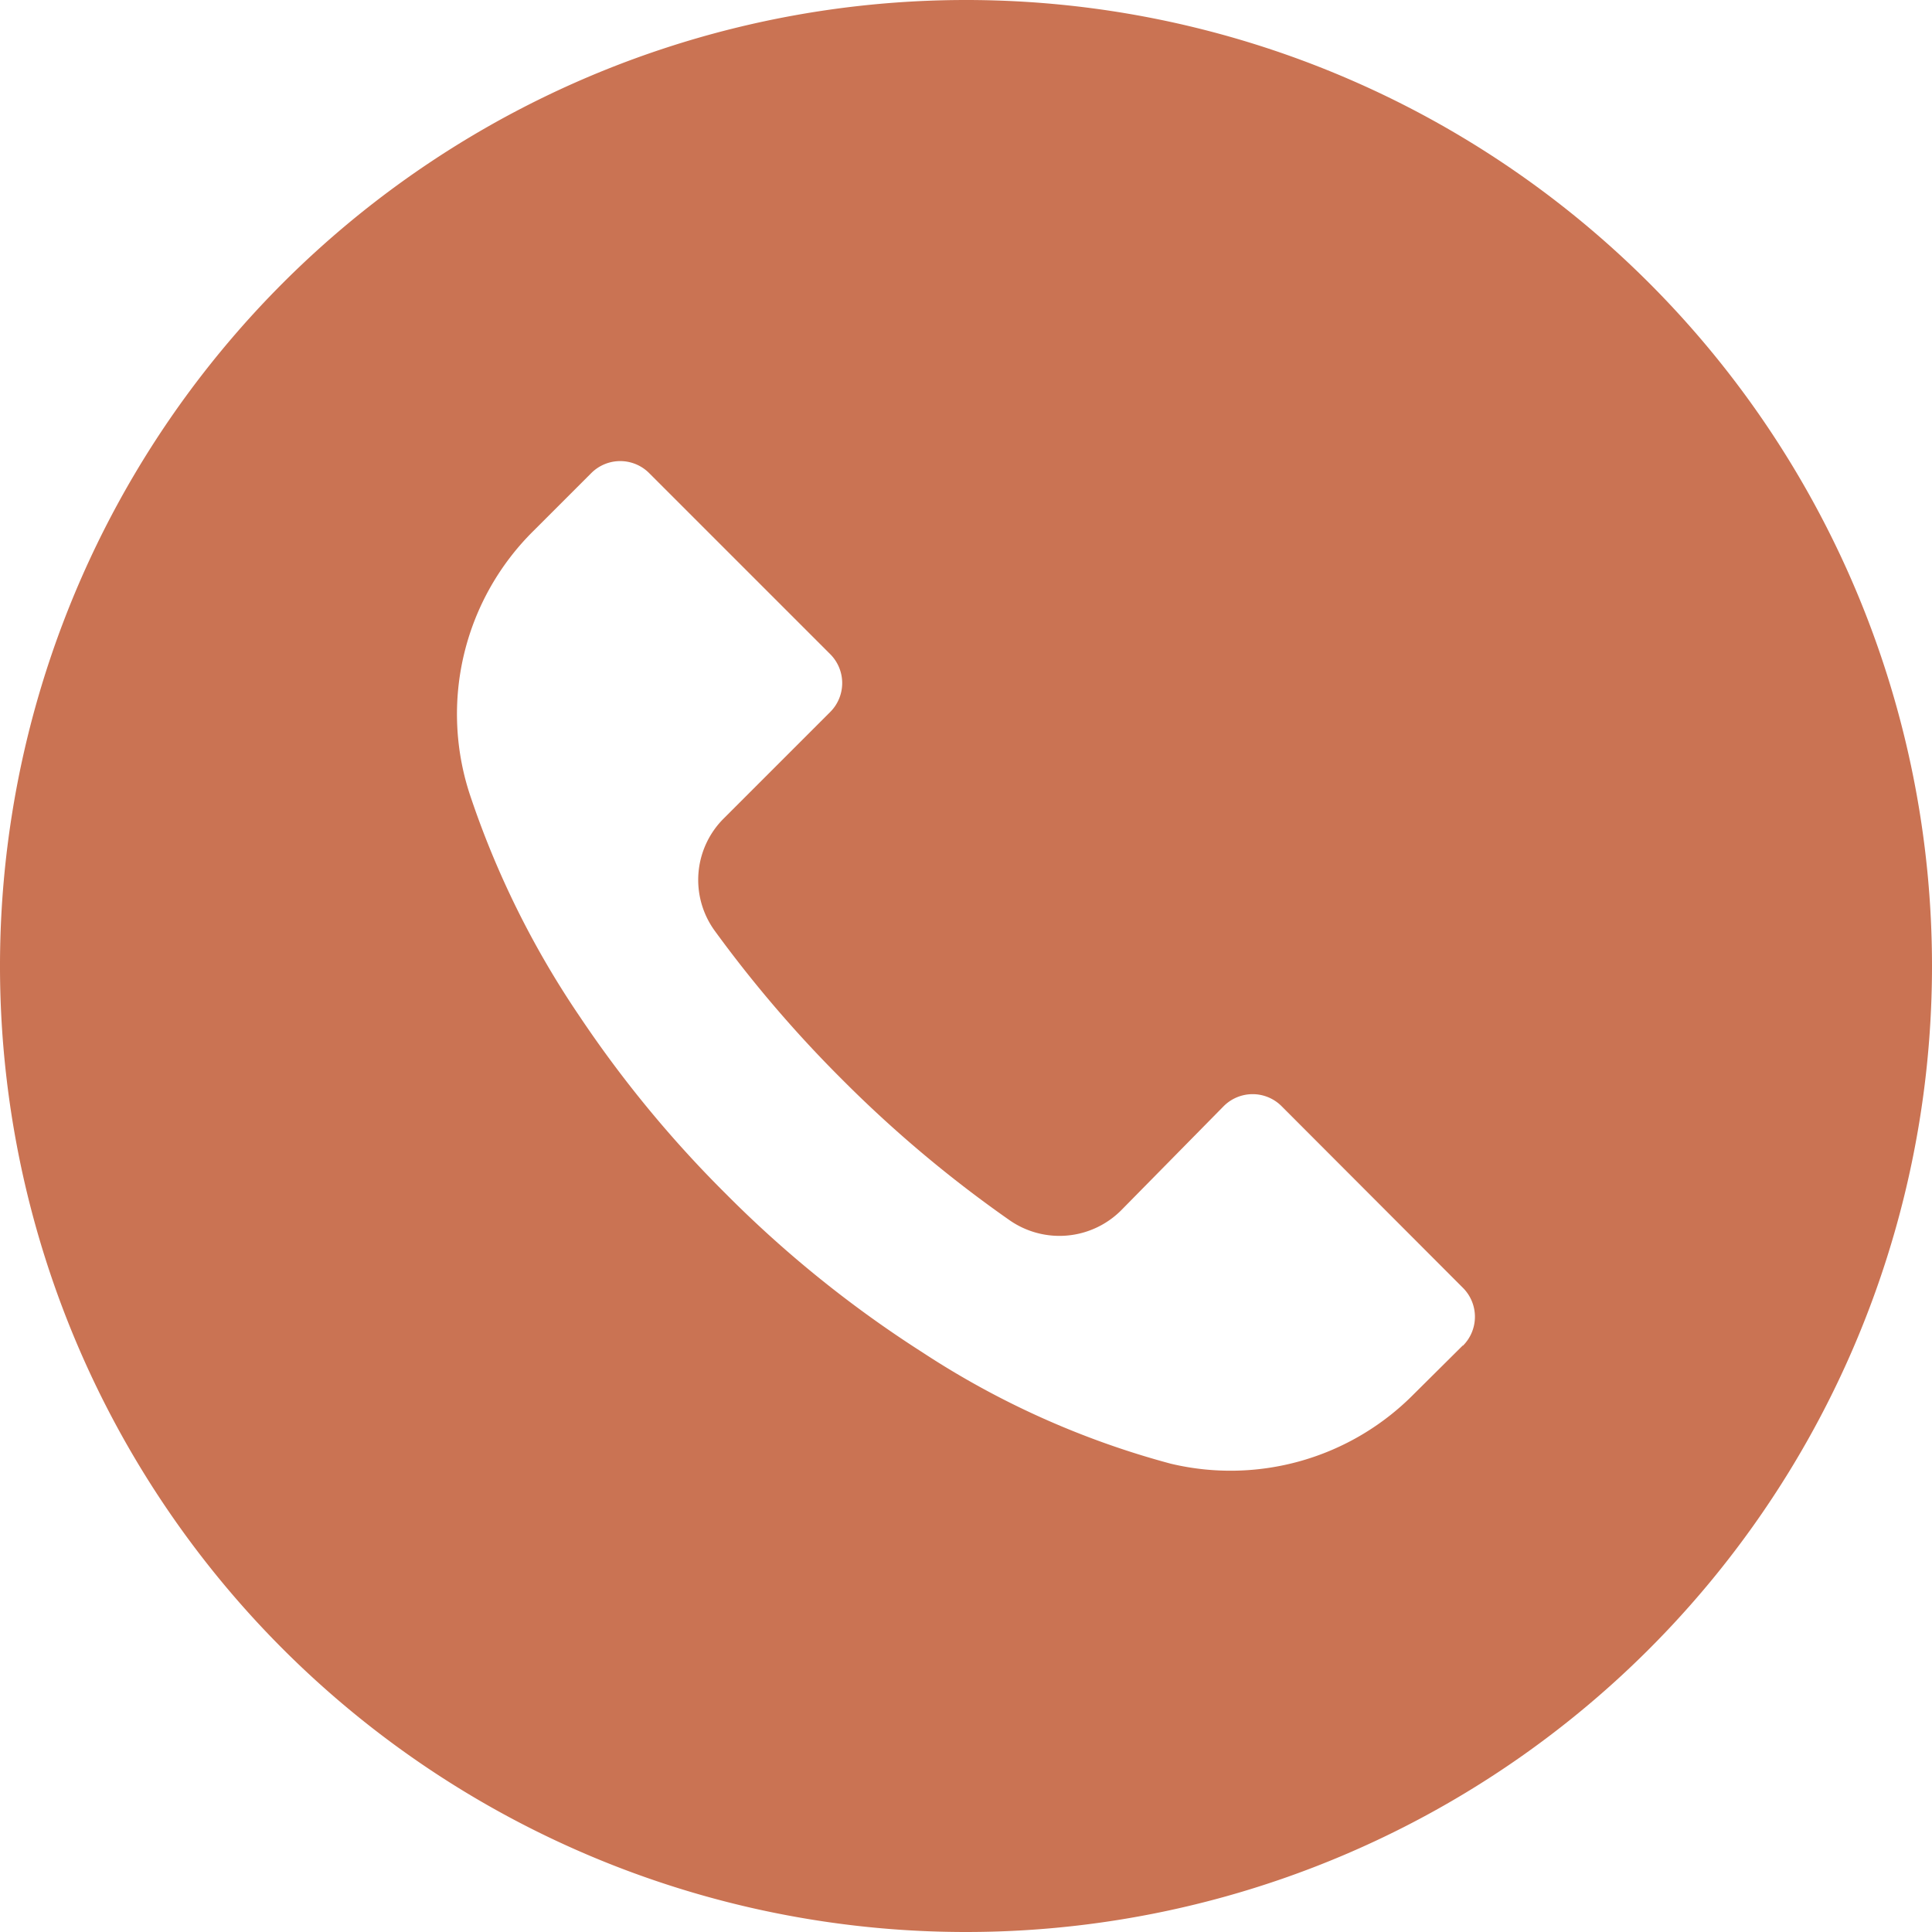 <svg xmlns="http://www.w3.org/2000/svg" width="86" height="86" viewBox="0 0 86 86">
  <path id="Path_440" data-name="Path 440" d="M73.4,12.589A43,43,0,1,0,86,42.99,43,43,0,0,0,73.4,12.589ZM65.122,59.9l-.006.006V59.89l-2.179,2.164a11.467,11.467,0,0,1-10.822,3.1A38.1,38.1,0,0,1,41.05,60.191a51.125,51.125,0,0,1-8.729-7.038A51.518,51.518,0,0,1,25.8,45.241a40.129,40.129,0,0,1-4.9-9.919,11.466,11.466,0,0,1,2.867-11.71l2.551-2.551a1.82,1.82,0,0,1,2.574-.006l.006.006,8.055,8.055a1.82,1.82,0,0,1,.006,2.574l-.006.006-4.73,4.73a3.856,3.856,0,0,0-.4,5.017,55.317,55.317,0,0,0,5.662,6.608,54.979,54.979,0,0,0,7.453,6.264,3.884,3.884,0,0,0,4.959-.43l4.572-4.644a1.82,1.82,0,0,1,2.574-.006l.006.006,8.07,8.084A1.82,1.82,0,0,1,65.122,59.9Z" transform="translate(0 0)" fill="#ca7353"/>
</svg>
